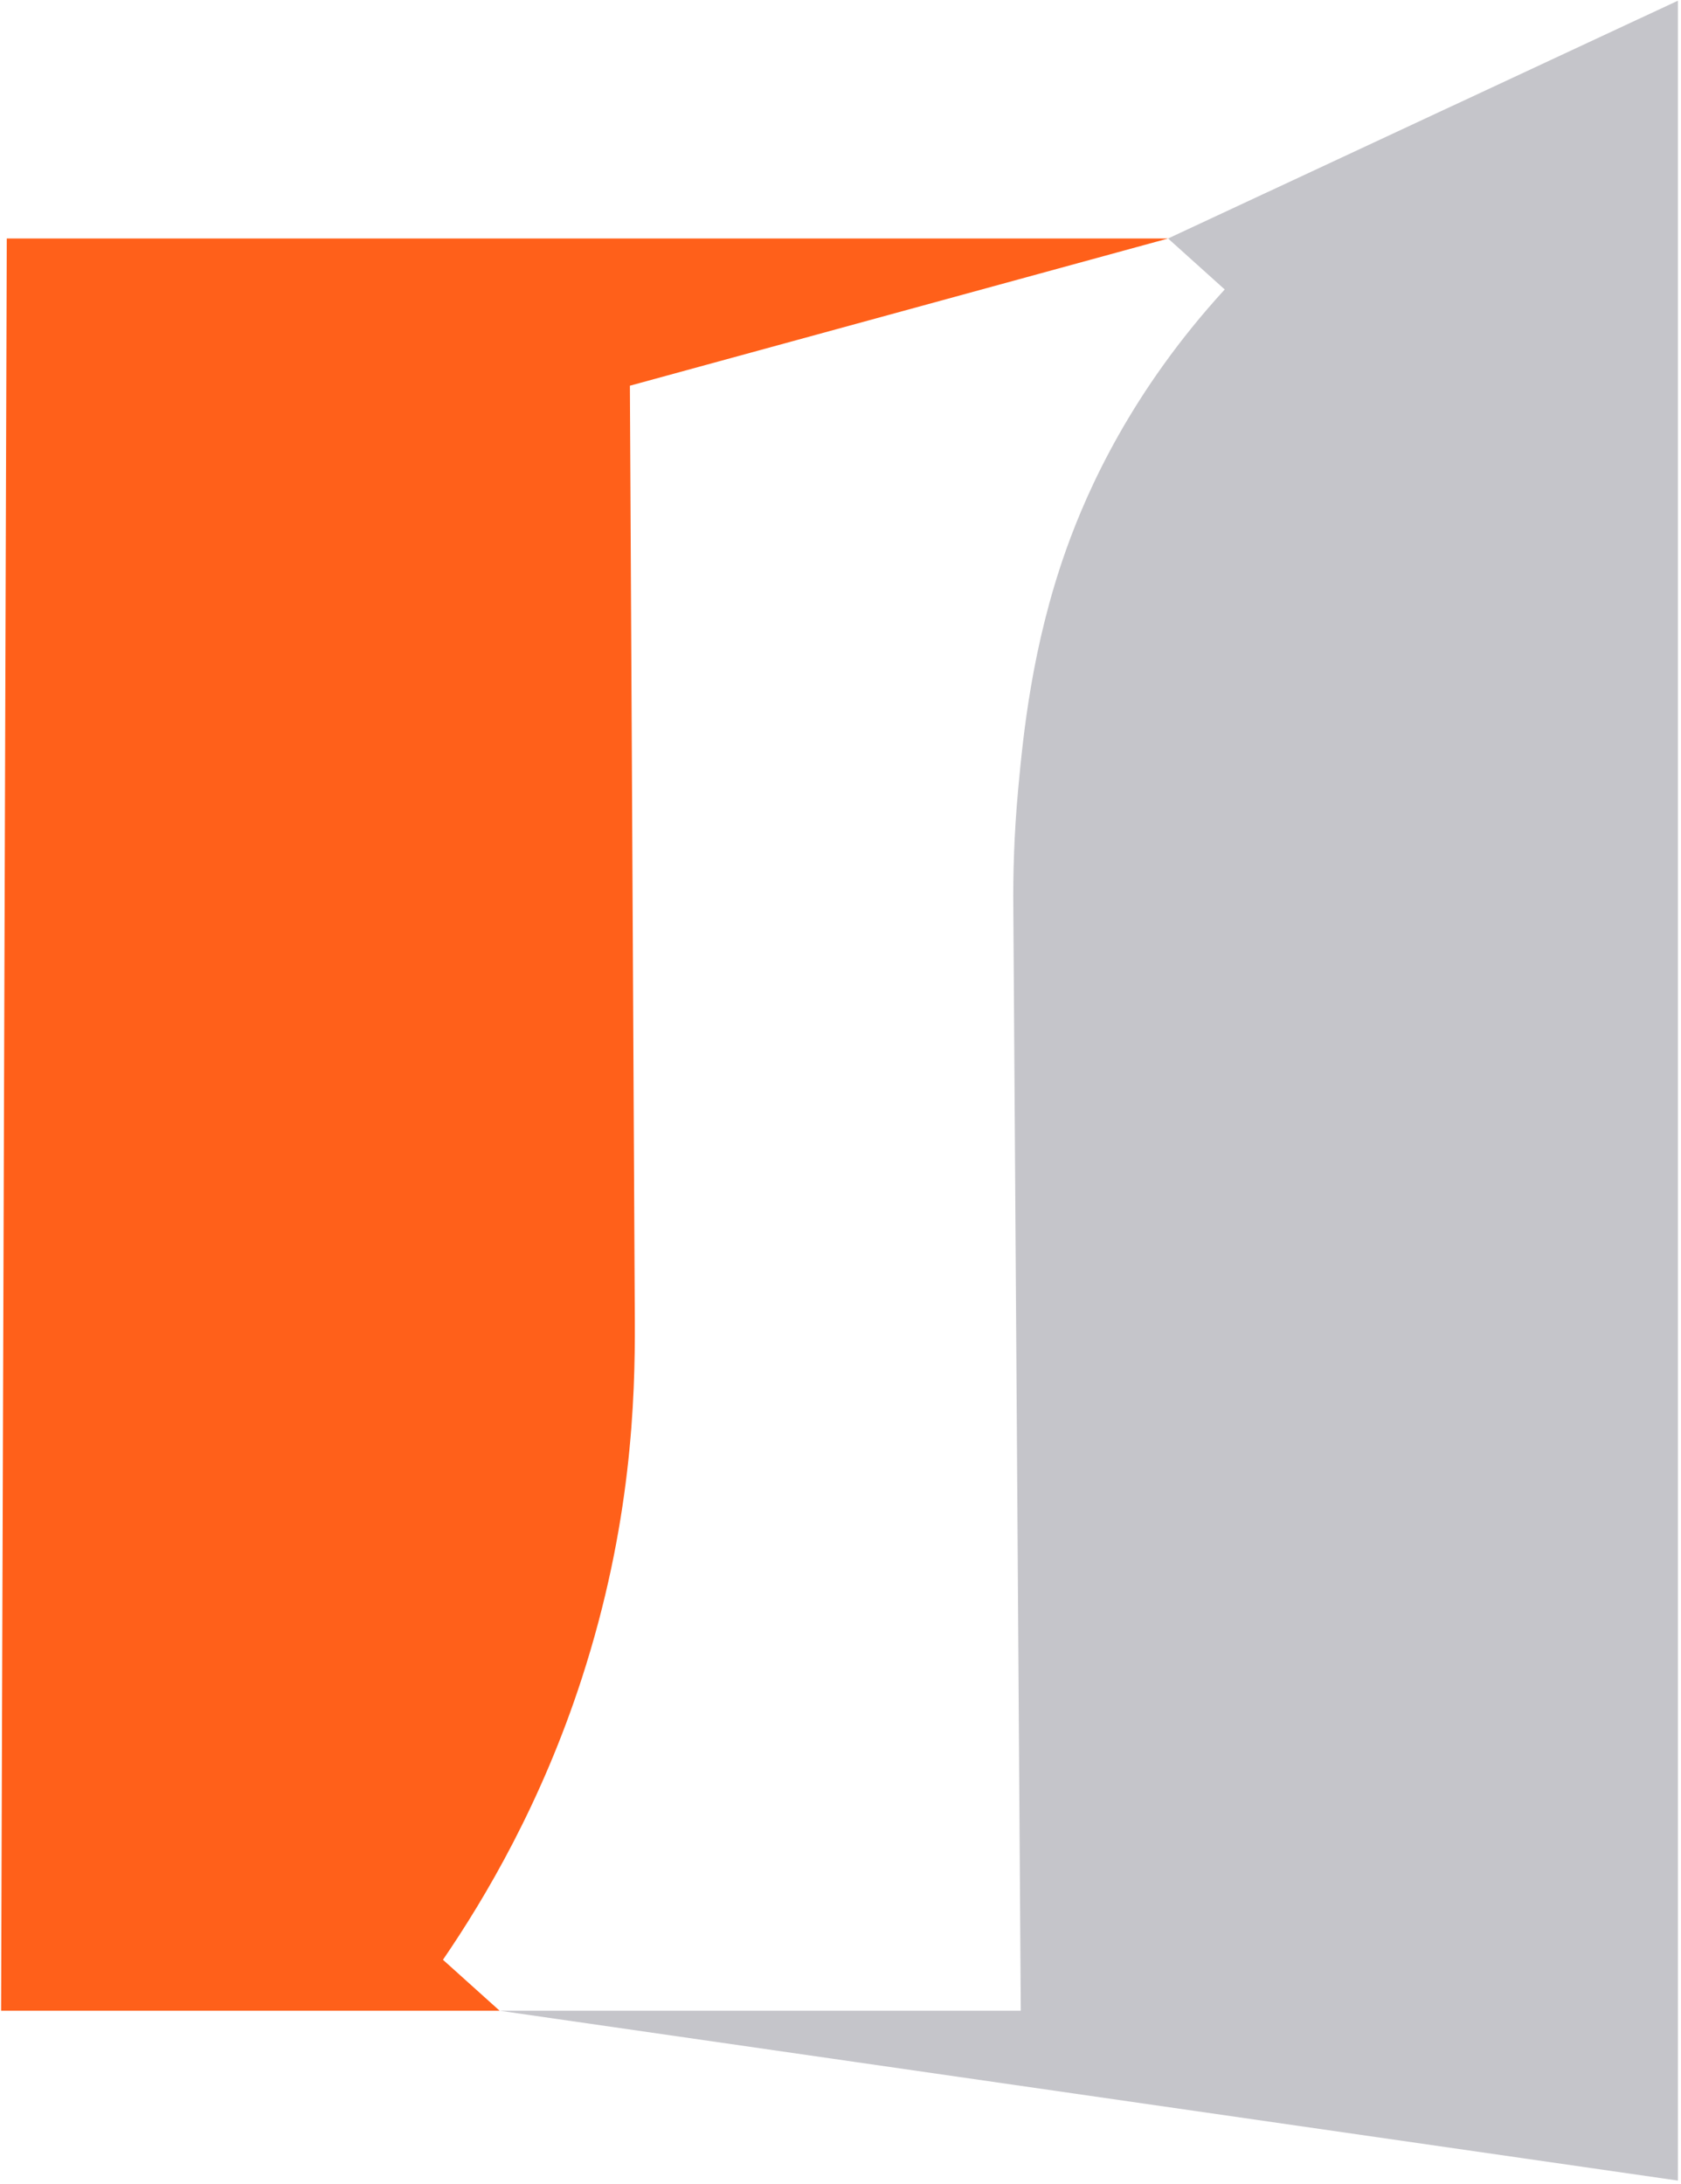 <svg width="401" height="521" viewBox="0 0 401 521" fill="none" xmlns="http://www.w3.org/2000/svg">
<path d="M400.263 520.164C306.569 506.658 212.876 493.151 119.182 479.645H243.506C242.912 391.905 242.319 304.164 241.725 216.424C241.655 209.156 241.845 199.319 242.933 187.74C244.056 175.796 246.082 154.257 254.364 131.022C259.495 116.628 269.995 93.257 292.155 69.048C287.65 64.996 283.146 60.944 278.641 56.892C319.182 37.983 359.722 19.073 400.263 0.164V520.164Z" fill="#C5C5CA"/>
<path d="M1.614 56.892H278.641C235.849 68.597 193.055 80.303 150.263 92.008C150.653 166.322 151.043 240.635 151.433 314.948C151.532 333.881 150.63 363.825 138.794 400.35C129.178 430.022 115.827 452.644 105.668 467.489C110.173 471.541 114.677 475.593 119.182 479.645H0.263C0.713 338.727 1.163 197.809 1.614 56.892Z" fill="#FF601A"/>
</svg>
